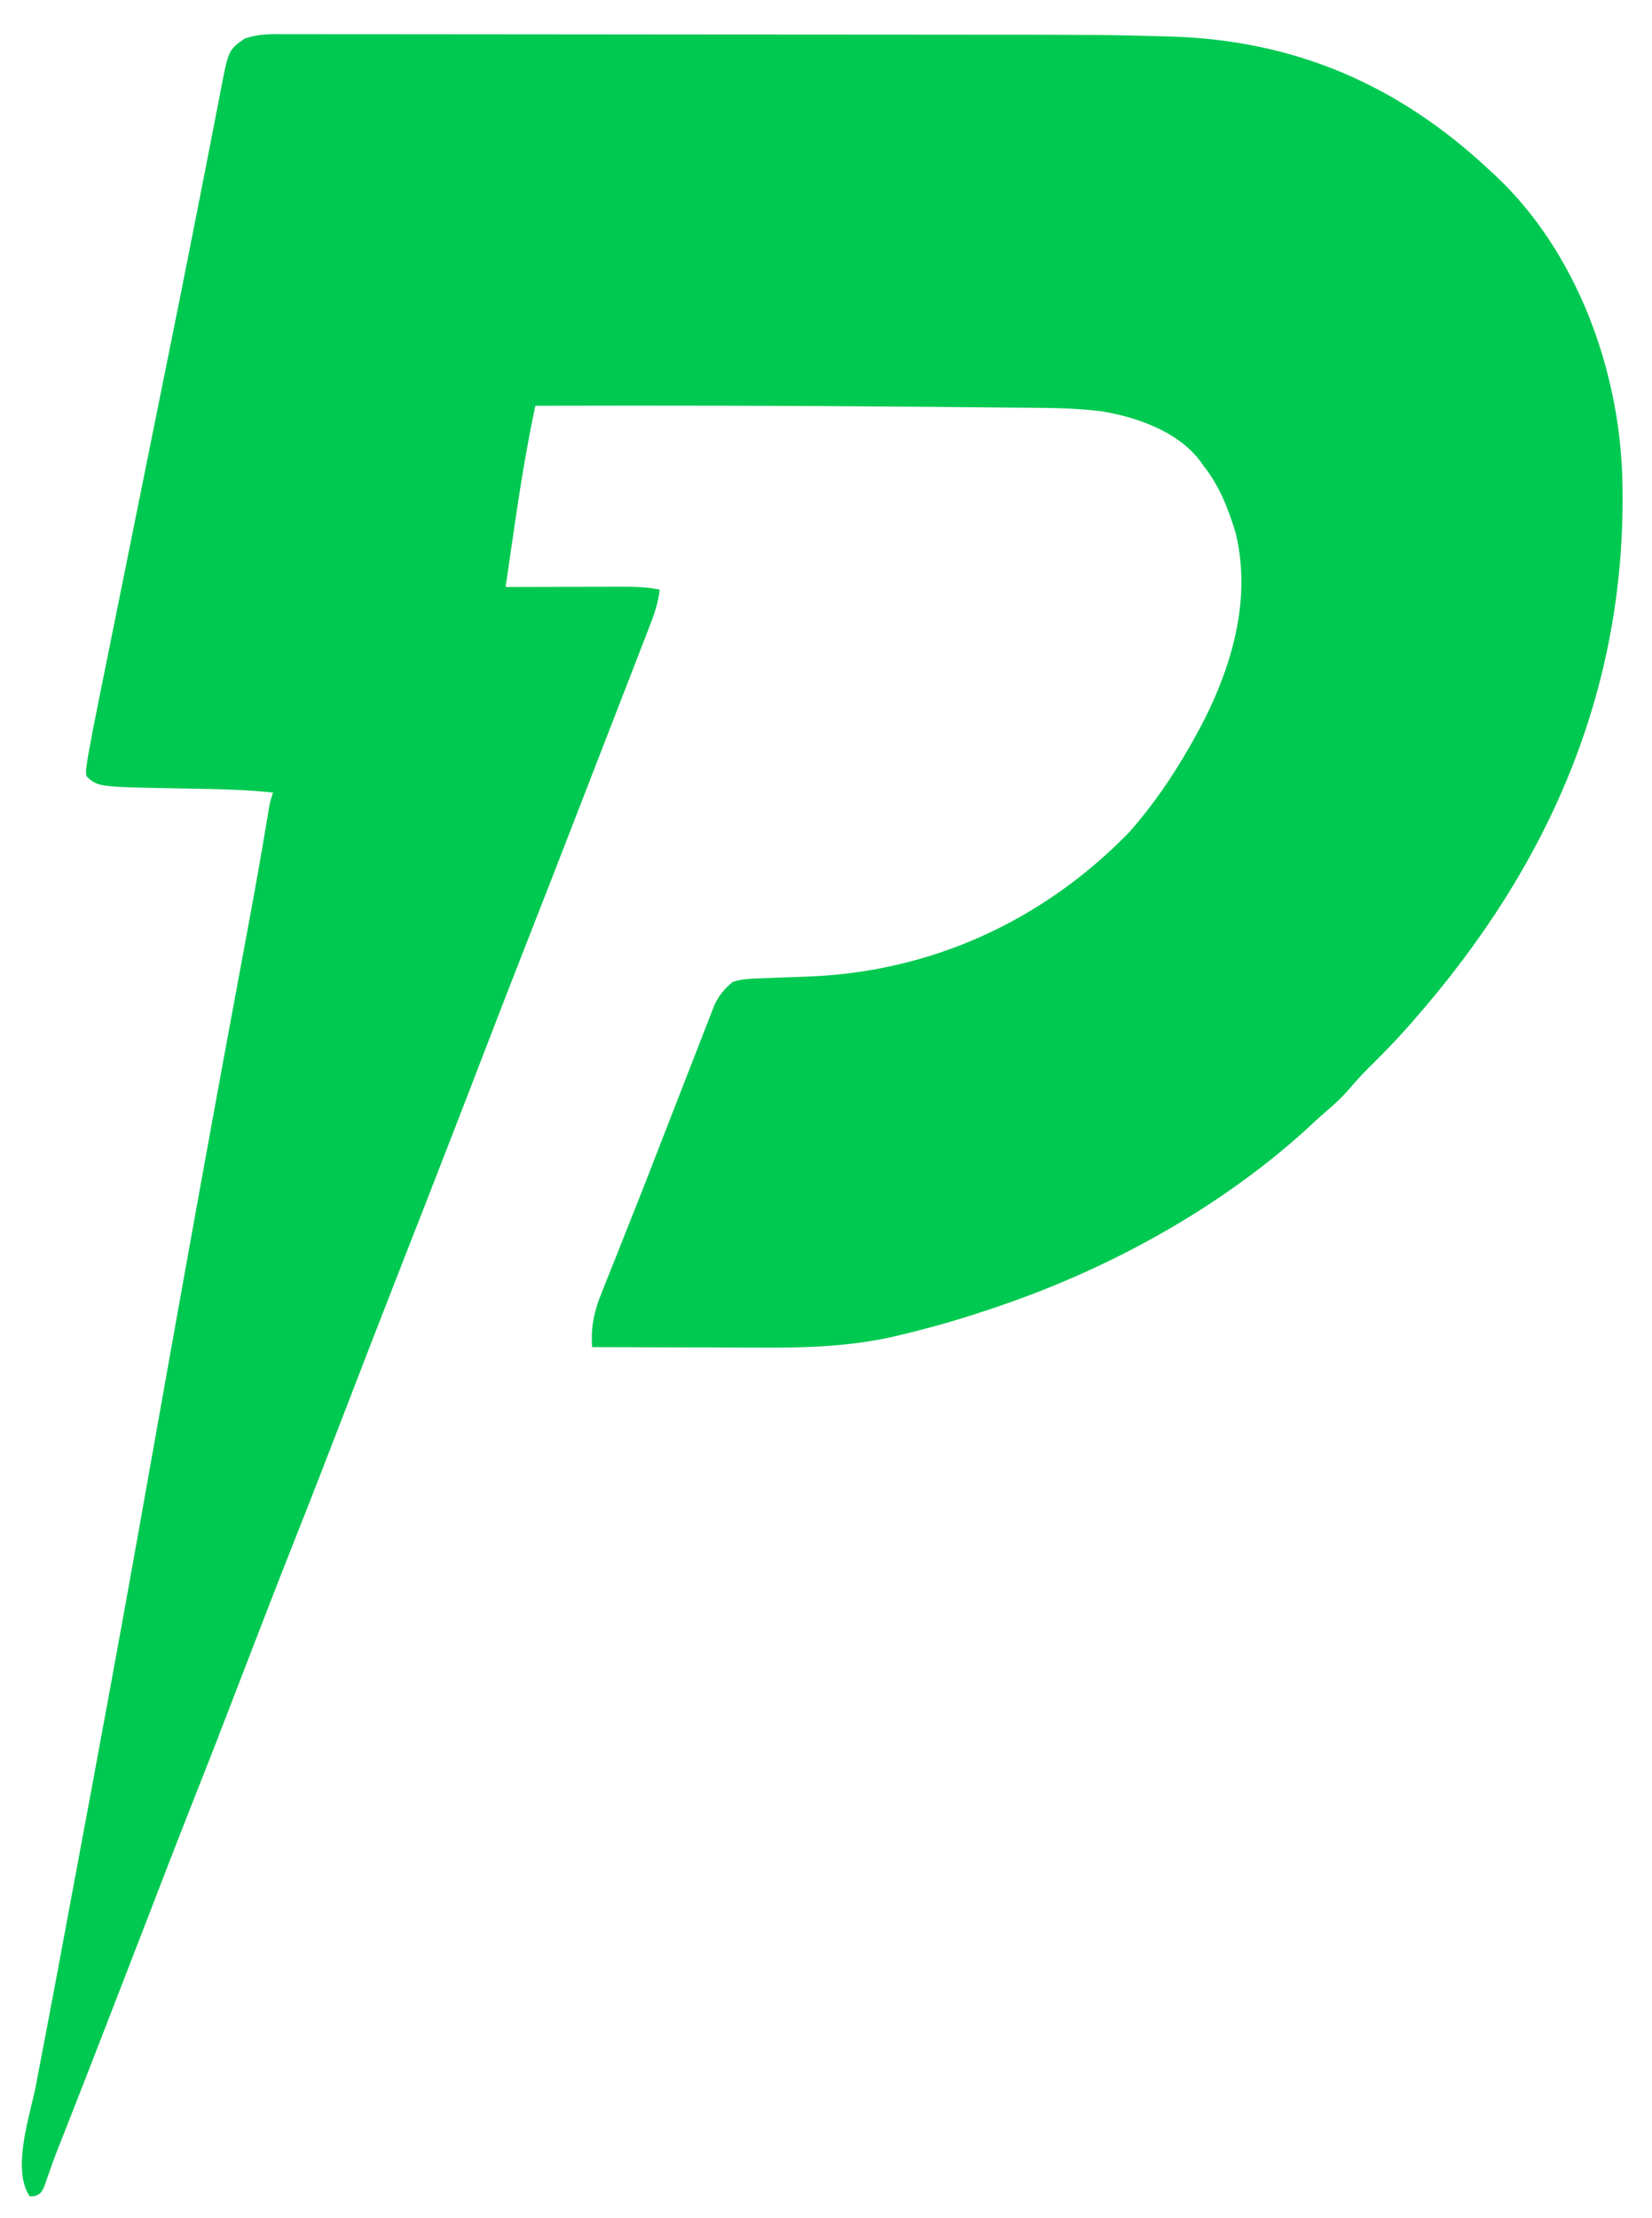 
<svg version="1.1" xmlns="http://www.w3.org/2000/svg" width="611" height="820">
<path d="M0 0 C1.261 -0.003 2.523 -0.007 3.822 -0.01 C7.317 -0.019 10.812 -0.008 14.307 0.005 C18.081 0.016 21.855 0.009 25.628 0.005 C33.027 -0.001 40.426 0.01 47.825 0.025 C56.473 0.043 65.121 0.044 73.769 0.045 C89.24 0.046 104.711 0.062 120.182 0.086 C135.118 0.109 150.054 0.124 164.99 0.127 C165.905 0.127 166.821 0.128 167.764 0.128 C169.609 0.128 171.453 0.129 173.298 0.129 C174.209 0.129 175.119 0.13 176.057 0.13 C176.966 0.13 177.874 0.13 178.81 0.131 C193.125 0.134 207.439 0.146 221.754 0.158 C226.9 0.162 232.047 0.166 237.194 0.169 C301.446 0.204 301.446 0.204 323.886 0.802 C324.601 0.82 325.317 0.839 326.054 0.857 C372.396 2.098 410.971 18.772 444.607 50.367 C445.304 50.999 446.002 51.631 446.72 52.282 C476.5 80.273 492.283 123.204 493.607 163.367 C495.883 240.688 467.04 306.871 416.607 364.367 C415.823 365.265 415.039 366.162 414.232 367.086 C409.413 372.525 404.341 377.663 399.173 382.766 C396.984 384.985 394.933 387.241 392.919 389.617 C390.117 392.89 387.107 395.684 383.822 398.465 C381.291 400.639 378.862 402.908 376.419 405.18 C345.029 433.597 305.431 455.511 265.607 469.367 C264.64 469.704 263.674 470.04 262.679 470.387 C251.003 474.394 239.244 477.89 227.232 480.742 C225.756 481.1 225.756 481.1 224.251 481.466 C208.206 485.102 191.978 485.663 175.595 485.563 C173.761 485.559 171.928 485.556 170.094 485.554 C165.338 485.547 160.582 485.527 155.827 485.505 C150.945 485.484 146.064 485.475 141.183 485.465 C131.658 485.444 122.132 485.41 112.607 485.367 C112.065 477.715 113.382 471.99 116.271 464.938 C116.655 463.962 117.038 462.986 117.434 461.981 C118.684 458.812 119.958 455.652 121.232 452.492 C122.109 450.282 122.984 448.071 123.858 445.859 C125.611 441.425 127.372 436.995 129.14 432.567 C132.178 424.949 135.134 417.301 138.085 409.65 C139.735 405.383 141.403 401.124 143.07 396.864 C144.547 393.087 146.018 389.307 147.48 385.523 C149.059 381.437 150.651 377.355 152.252 373.277 C152.856 371.732 153.455 370.186 154.049 368.638 C154.87 366.502 155.707 364.374 156.548 362.246 C157.019 361.035 157.491 359.824 157.976 358.577 C159.765 355.056 161.58 352.89 164.607 350.367 C167.329 349.483 169.888 349.216 172.738 349.118 C173.544 349.088 174.35 349.057 175.18 349.026 C176.48 348.982 176.48 348.982 177.806 348.938 C179.675 348.864 181.544 348.79 183.413 348.715 C186.333 348.603 189.253 348.494 192.172 348.393 C237.821 346.79 279.303 327.87 311.294 294.996 C319.834 285.288 327.214 274.591 333.607 263.367 C333.974 262.727 334.341 262.087 334.72 261.428 C347.836 238.357 357.128 210.981 350.607 184.367 C347.877 175.299 344.511 166.856 338.607 159.367 C337.934 158.436 337.934 158.436 337.247 157.485 C328.944 146.709 313.659 141.412 300.607 139.367 C289.52 138.017 278.342 138.144 267.193 138.051 C265.055 138.03 262.916 138.009 260.778 137.988 C255.036 137.932 249.294 137.883 243.552 137.835 C239.979 137.805 236.407 137.773 232.835 137.741 C185.759 137.317 138.685 137.25 91.607 137.367 C88.459 152.213 86.03 167.101 83.857 182.117 C83.538 184.291 83.219 186.464 82.9 188.637 C82.13 193.88 81.366 199.123 80.607 204.367 C81.232 204.365 81.858 204.363 82.503 204.361 C89.024 204.339 95.545 204.324 102.067 204.313 C104.499 204.308 106.932 204.301 109.365 204.292 C112.865 204.28 116.365 204.274 119.865 204.27 C120.949 204.265 122.034 204.26 123.151 204.254 C128.082 204.254 132.763 204.312 137.607 205.367 C136.963 211.16 134.908 216.222 132.802 221.606 C132.216 223.124 132.216 223.124 131.618 224.672 C130.328 228.01 129.03 231.345 127.732 234.68 C126.823 237.026 125.915 239.372 125.008 241.718 C123.133 246.56 121.255 251.402 119.374 256.242 C116.805 262.856 114.244 269.472 111.685 276.09 C103.467 297.335 95.194 318.557 86.884 339.766 C82.41 351.186 77.952 362.612 73.564 374.065 C69.272 385.26 64.94 396.439 60.607 407.617 C60.196 408.676 59.786 409.735 59.363 410.825 C53.176 426.783 46.949 442.725 40.699 458.659 C33.728 476.44 26.854 494.258 19.989 512.08 C14.14 527.262 8.246 542.423 2.242 557.545 C-3.779 572.718 -9.651 587.947 -15.518 603.18 C-27.263 633.675 -27.263 633.675 -33.206 648.68 C-38.038 660.886 -42.793 673.12 -47.518 685.367 C-47.871 686.282 -48.224 687.197 -48.588 688.14 C-50.044 691.915 -51.5 695.689 -52.957 699.464 C-57.383 710.936 -61.824 722.403 -66.268 733.867 C-66.671 734.907 -67.074 735.947 -67.49 737.019 C-72.631 750.28 -77.789 763.534 -83.01 776.764 C-83.392 777.731 -83.773 778.699 -84.167 779.696 C-84.713 781.066 -84.713 781.066 -85.271 782.463 C-86.1 784.609 -86.886 786.773 -87.648 788.944 C-88.072 790.13 -88.496 791.317 -88.932 792.539 C-89.308 793.628 -89.684 794.717 -90.071 795.839 C-91.393 798.367 -91.393 798.367 -93.547 799.232 C-94.461 799.299 -94.461 799.299 -95.393 799.367 C-102.211 789.14 -95.287 769.506 -93.116 758.364 C-92.661 755.978 -92.208 753.592 -91.756 751.205 C-90.799 746.163 -89.835 741.121 -88.868 736.081 C-86.695 724.744 -84.589 713.394 -82.478 702.046 C-81.392 696.218 -80.303 690.39 -79.215 684.562 C-70.844 639.751 -62.512 594.935 -54.518 550.055 C-54.35 549.112 -54.182 548.169 -54.009 547.197 C-52.491 538.671 -50.975 530.145 -49.461 521.618 C-45.654 500.187 -41.813 478.761 -37.961 457.337 C-37.584 455.241 -37.207 453.144 -36.83 451.047 C-30.492 415.785 -24.036 380.546 -17.48 345.324 C-16.641 340.819 -15.804 336.314 -14.967 331.809 C-14.81 330.959 -14.652 330.11 -14.489 329.234 C-12.177 316.781 -9.958 304.316 -7.867 291.824 C-7.685 290.741 -7.502 289.659 -7.314 288.543 C-7.159 287.608 -7.004 286.674 -6.844 285.711 C-6.393 283.367 -6.393 283.367 -5.393 280.367 C-17.324 279.094 -29.294 279.037 -41.278 278.815 C-70.181 278.267 -70.181 278.267 -74.393 274.367 C-74.677 272.463 -74.677 272.463 -74.342 270.204 C-74.213 269.309 -74.084 268.415 -73.951 267.494 C-72.788 260.974 -71.535 254.48 -70.213 247.991 C-69.882 246.348 -69.552 244.704 -69.222 243.061 C-68.324 238.599 -67.421 234.138 -66.516 229.678 C-65.553 224.924 -64.596 220.169 -63.639 215.414 C-61.808 206.33 -59.973 197.247 -58.136 188.164 C-55.507 175.17 -52.886 162.175 -50.266 149.179 C-49.868 147.209 -49.471 145.238 -49.073 143.268 C-48.779 141.809 -48.779 141.809 -48.479 140.32 C-47.294 134.445 -46.106 128.57 -44.917 122.695 C-41.076 103.724 -37.257 84.75 -33.54 65.754 C-33.014 63.07 -32.487 60.386 -31.959 57.702 C-31.789 56.838 -31.619 55.973 -31.443 55.082 C-31.106 53.367 -30.768 51.653 -30.431 49.938 C-29.466 45.033 -28.513 40.125 -27.568 35.216 C-26.99 32.227 -26.402 29.241 -25.811 26.254 C-25.543 24.887 -25.279 23.519 -25.02 22.151 C-21.93 5.844 -21.93 5.844 -16.031 1.714 C-10.689 -0.263 -5.653 -0.039 0 0 Z " fill="#00c951" transform="translate(106.393,12.633)"/>
</svg>
